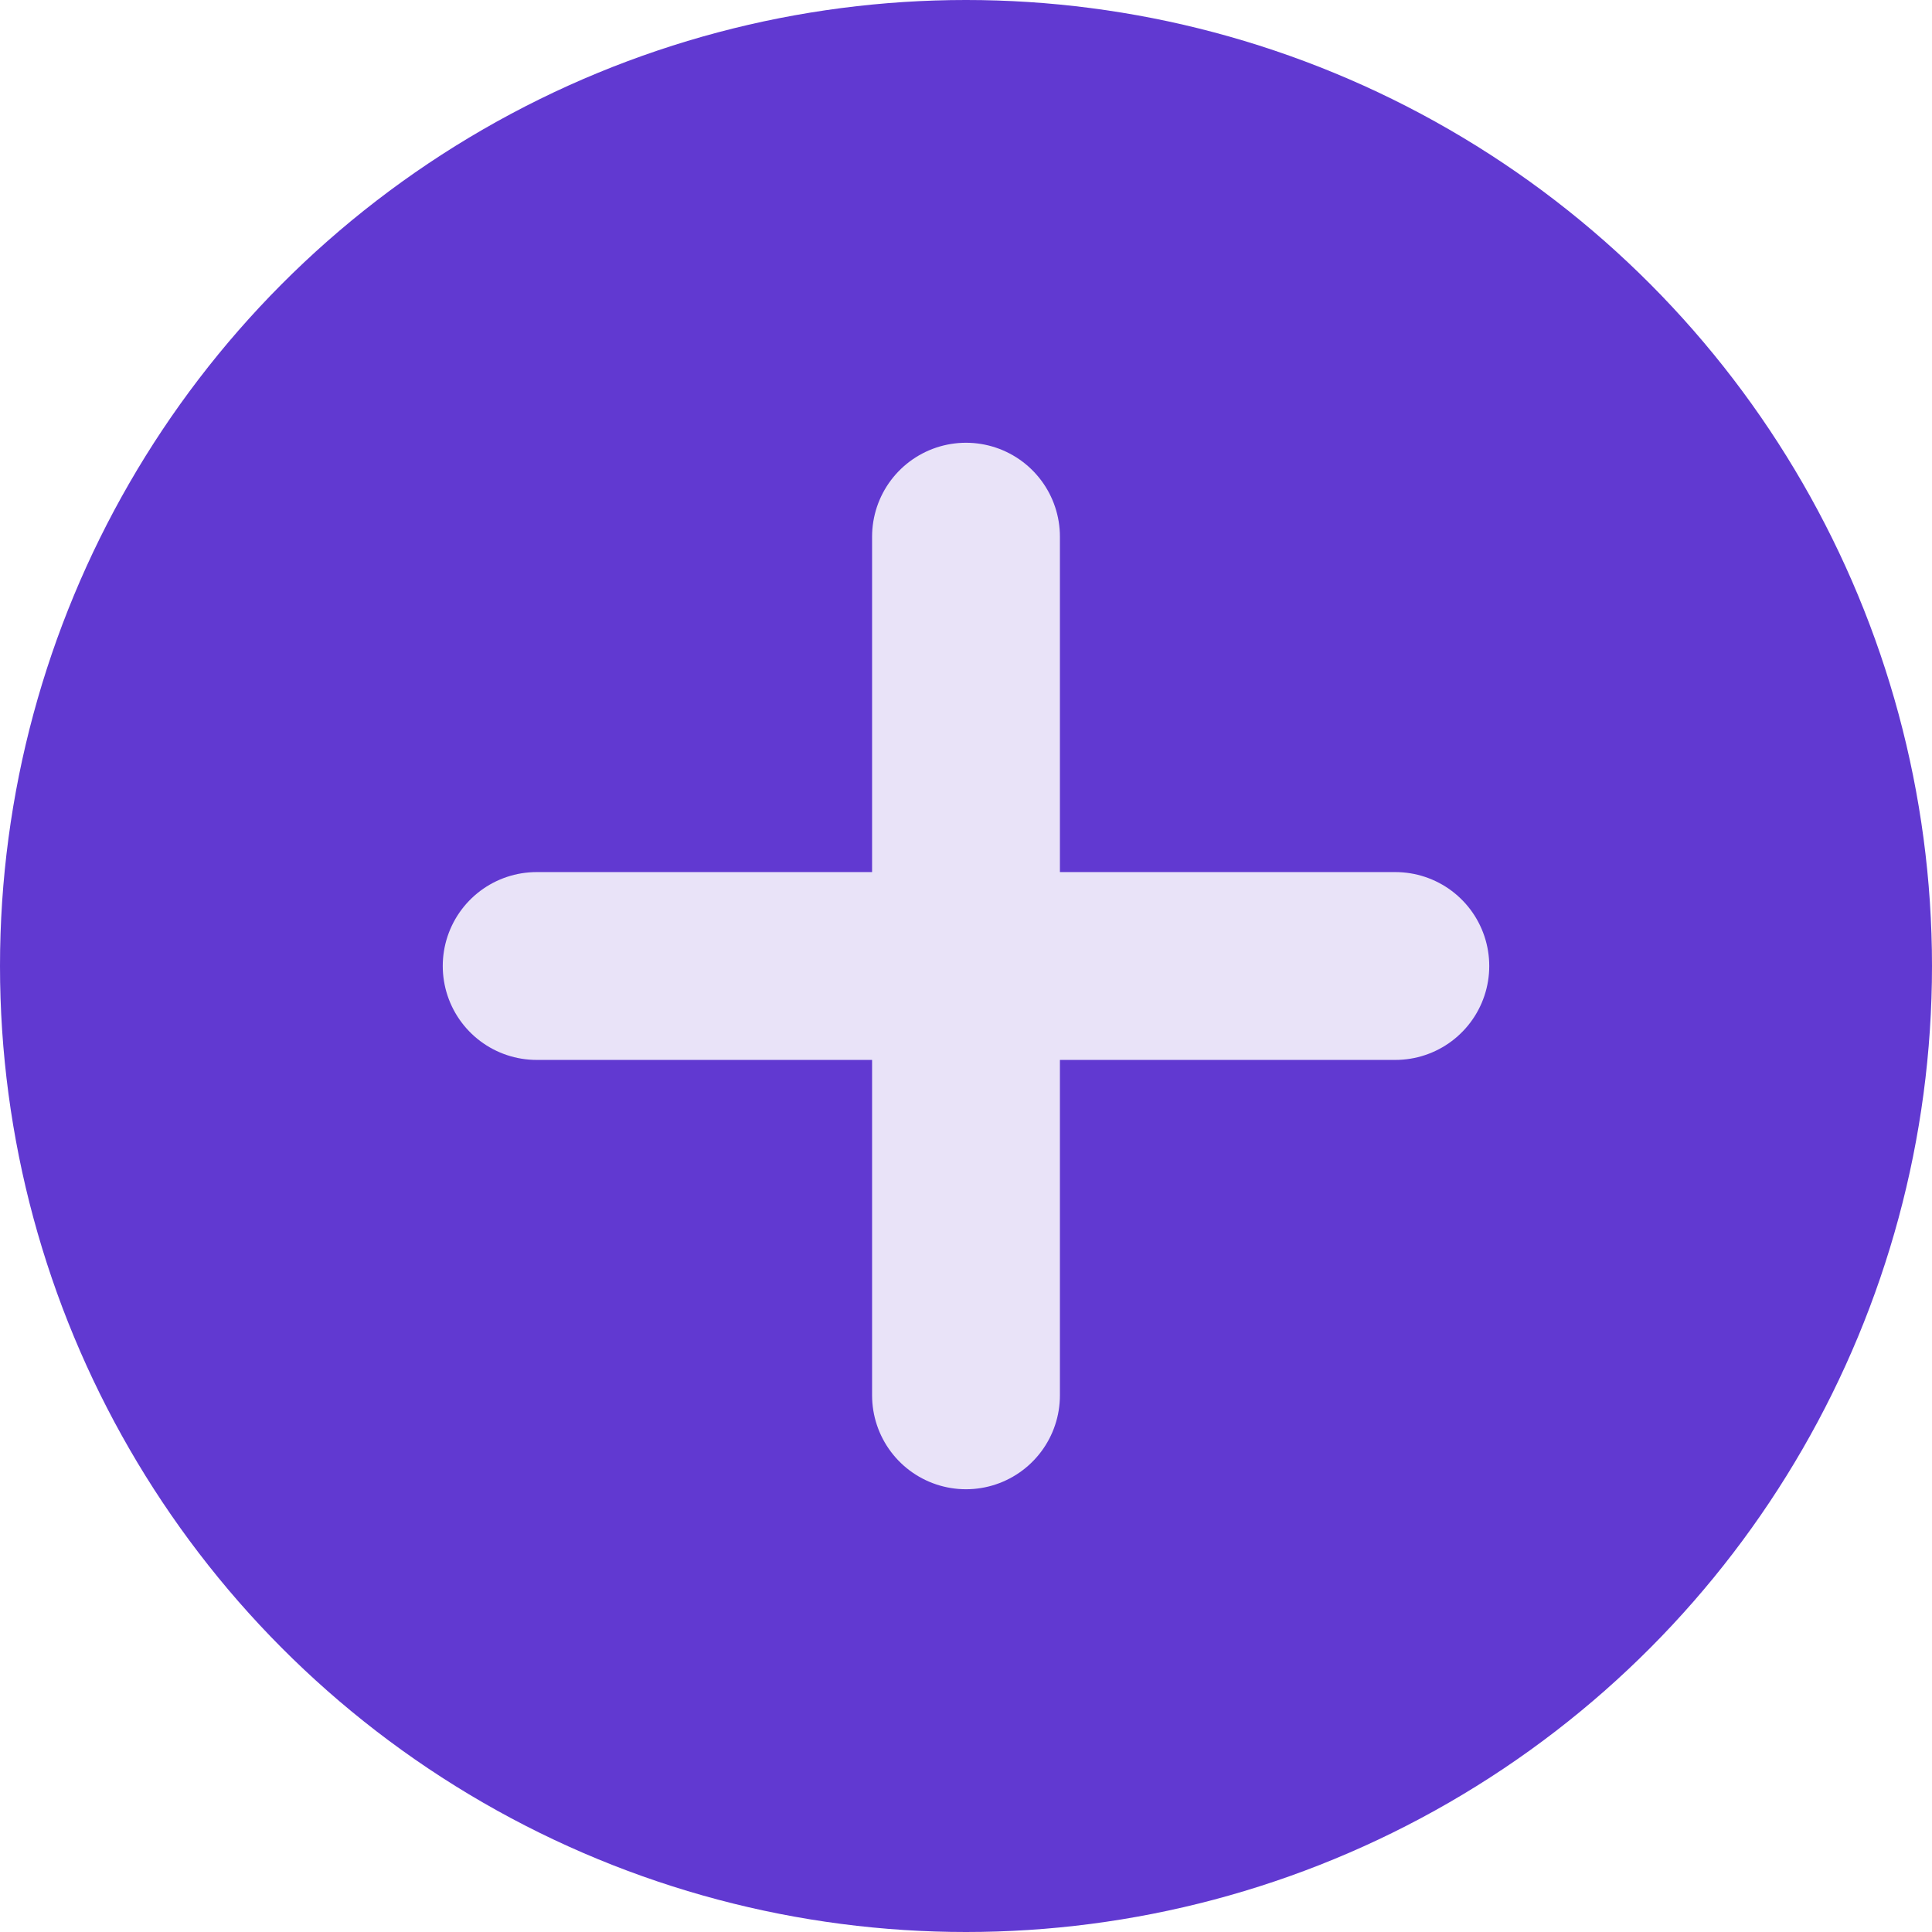 <svg width="18" height="18" viewBox="0 0 18 18" fill="none" xmlns="http://www.w3.org/2000/svg">
<circle cx="9" cy="9" r="9" fill="#6139D1"/>
<path d="M9 5V13M5 9H13" stroke="#E9E3F8" stroke-width="1.75" stroke-linecap="round" stroke-linejoin="round"/>
</svg>
